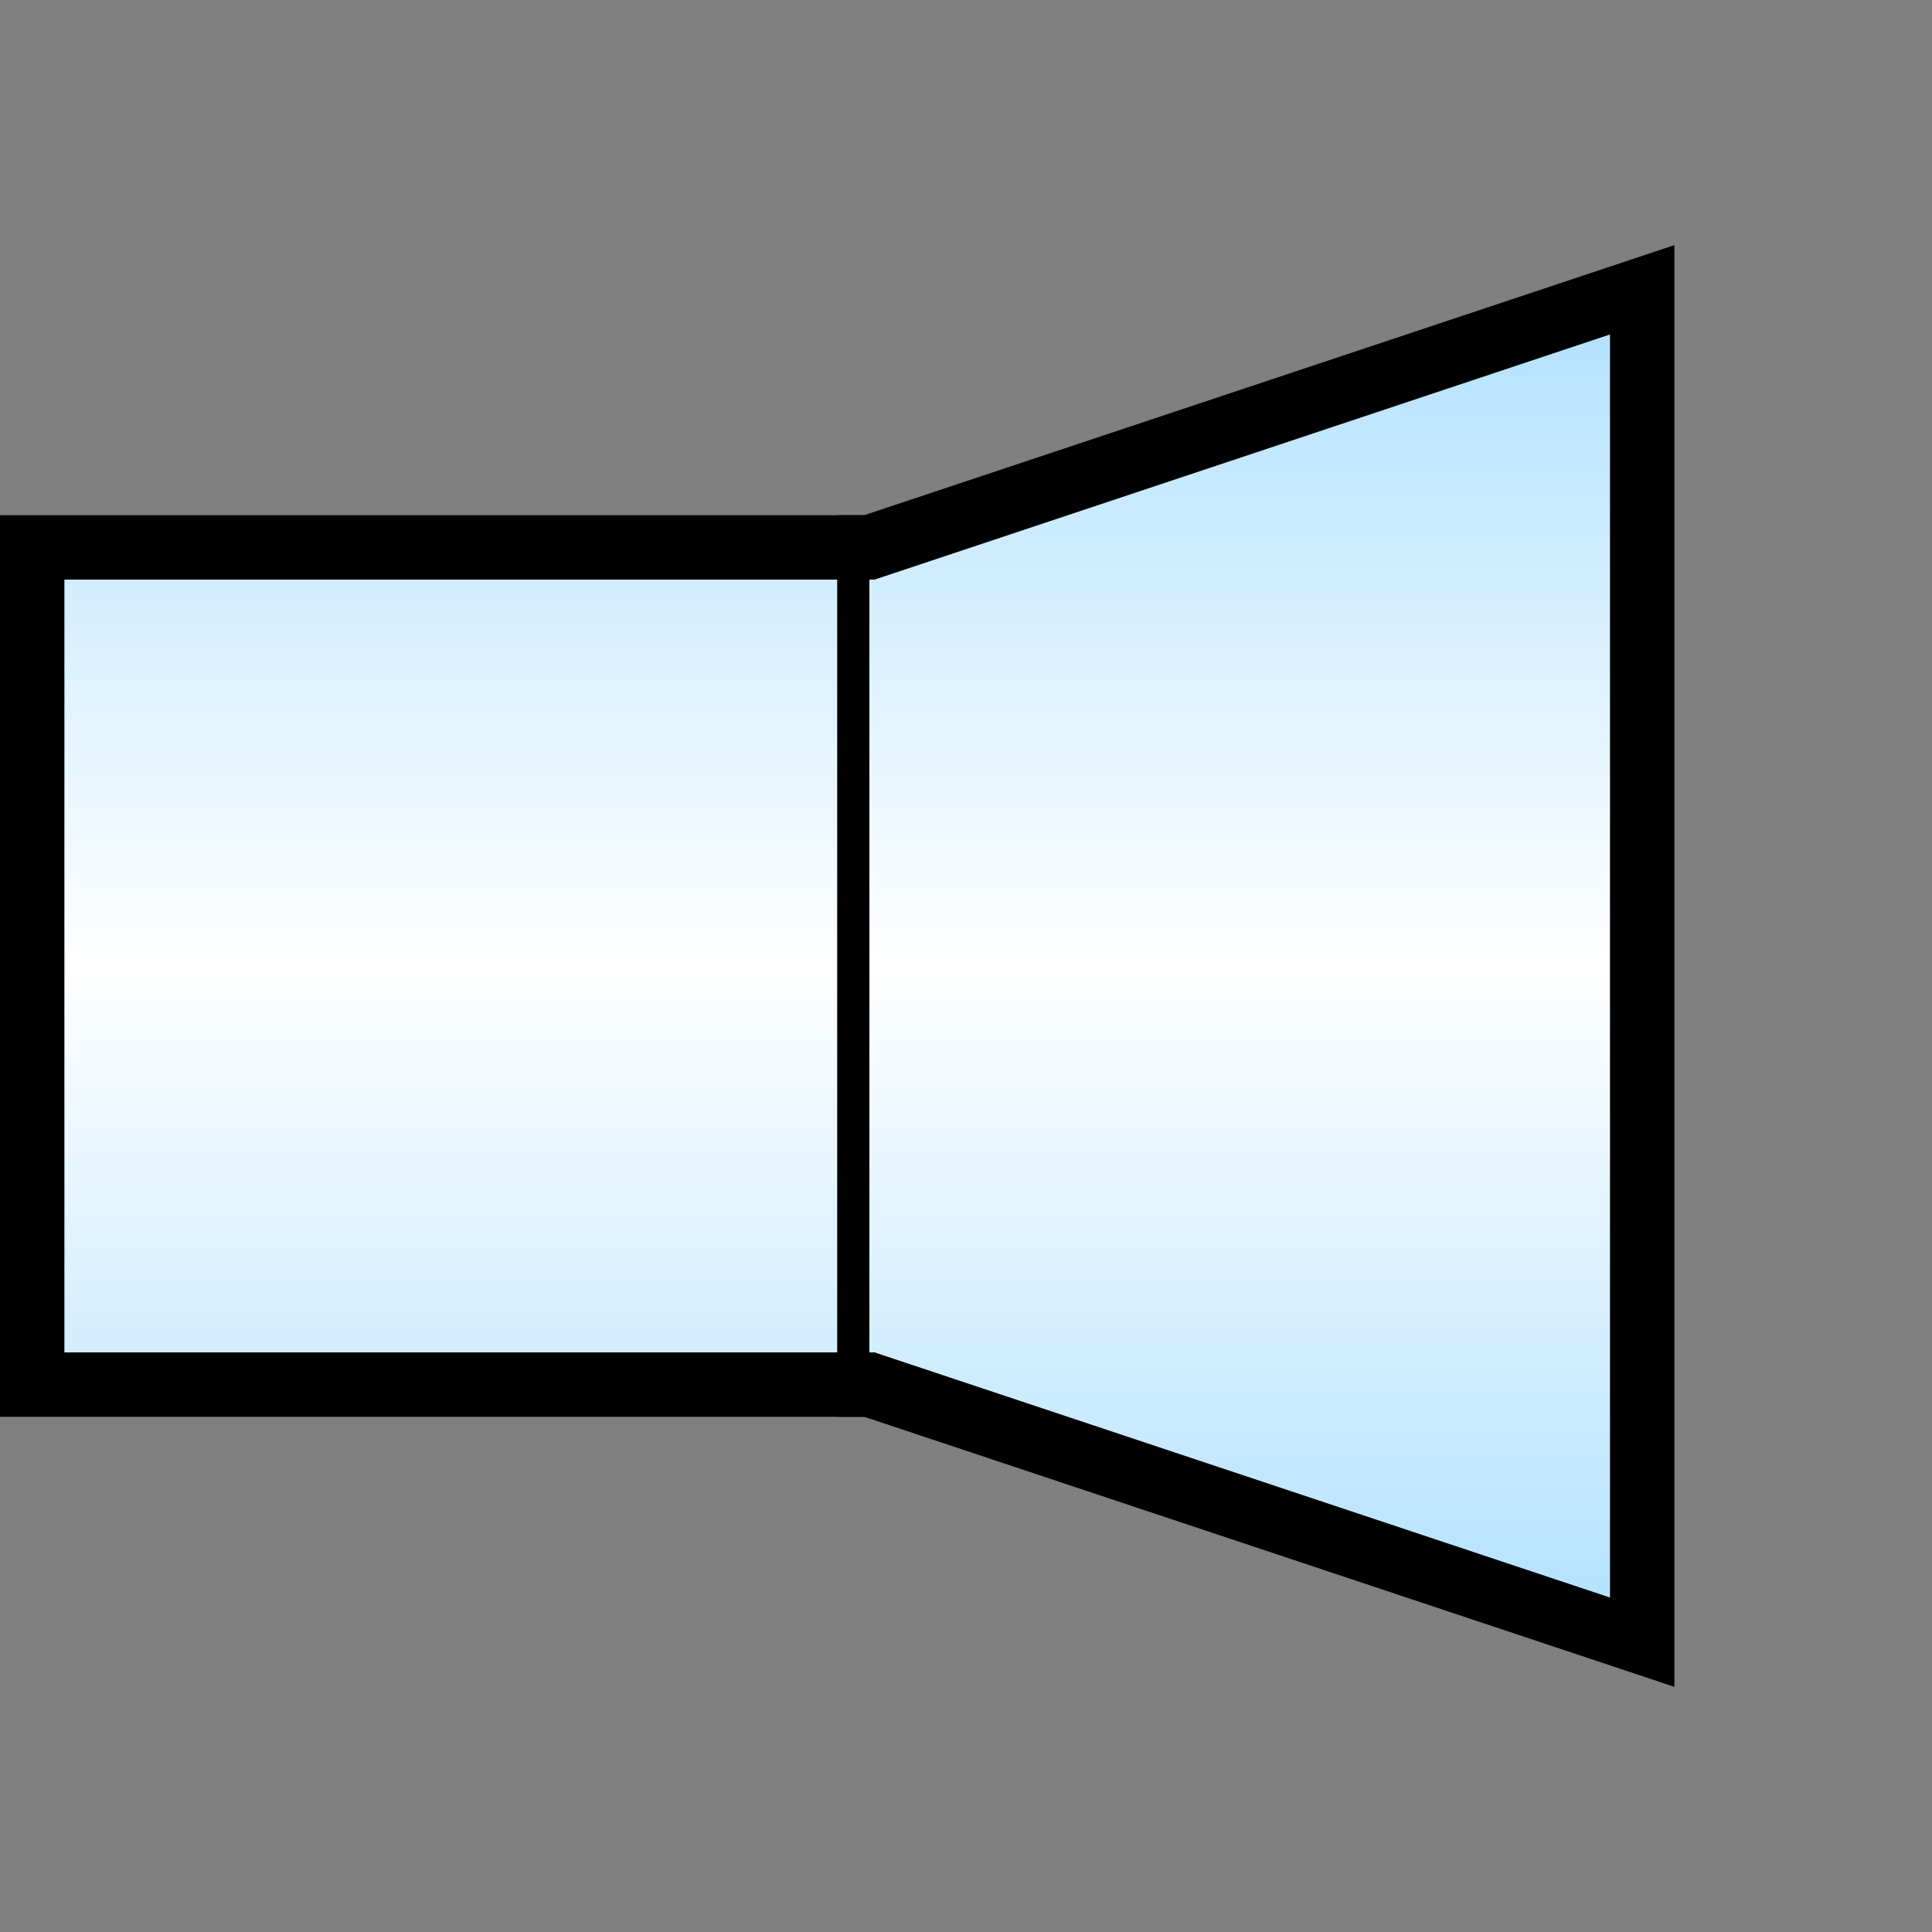 <svg width="30" height="30" viewBox="0 0 30 30" fill="none" xmlns="http://www.w3.org/2000/svg">
<rect x="0" y="0" width="30" height="30" fill="#808080" stroke="none"/>
<path d="M25.5 4.5L13.5 8.5H0.5V21.5H13.5L25.5 25.5V4.5Z" fill="url(#paint0_linear_3_2)" stroke="black"/>
<line x1="13.25" y1="8" x2="13.25" y2="22" stroke="black" stroke-width="0.5"/>
<defs>
<linearGradient id="paint0_linear_3_2" x1="13" y1="4.5" x2="13" y2="25.5" gradientUnits="userSpaceOnUse">
<stop stop-color="#B0E0FF"/>
<stop offset="0.5" stop-color="white"/>
<stop offset="1" stop-color="#B0E0FF"/>
</linearGradient>
</defs>
</svg>

